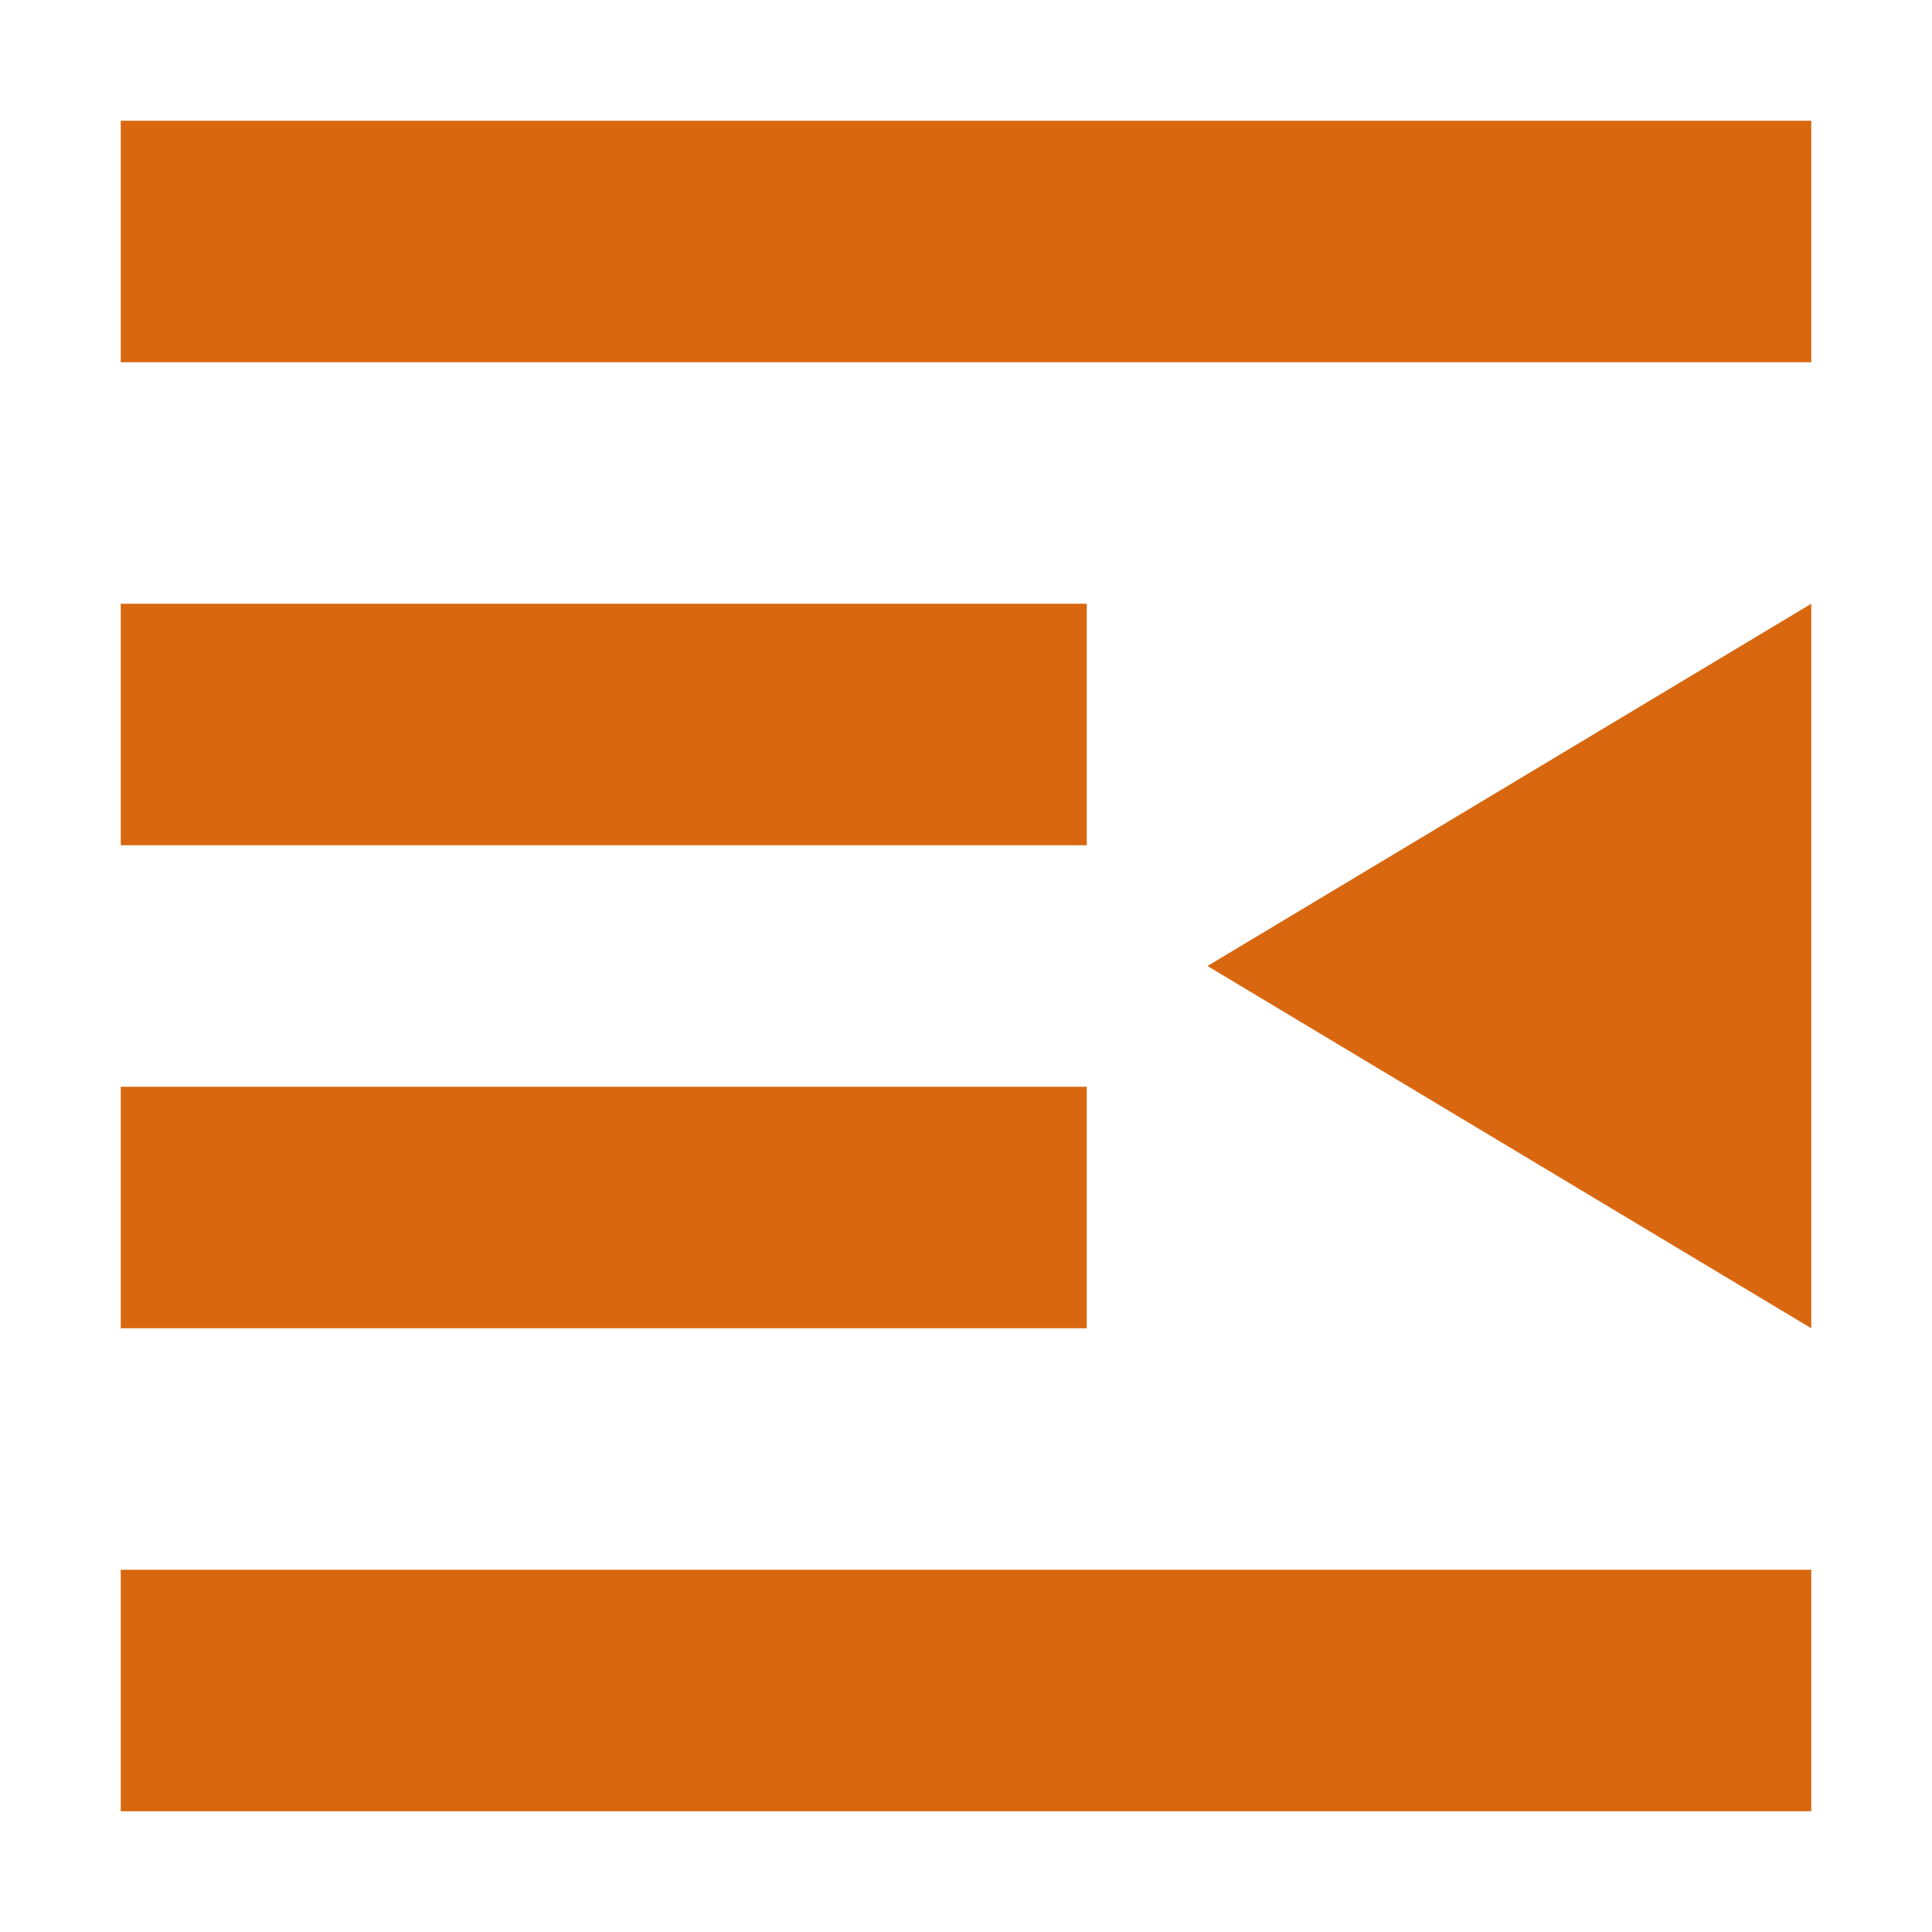 <svg xmlns="http://www.w3.org/2000/svg" width="16" height="16" version="1.1">
 <path style="fill:#d8670f" d="M 1,1 V 3 H 15 V 1 Z M 1,5 V 7 H 9 V 5 Z M 1,9 V 11 H 9 V 9 Z M 1,13 V 15 H 15 V 13 Z"/>
 <path style="fill:#d8670f" d="M 15,5 V 11 L 10,8 Z"/>
</svg>
